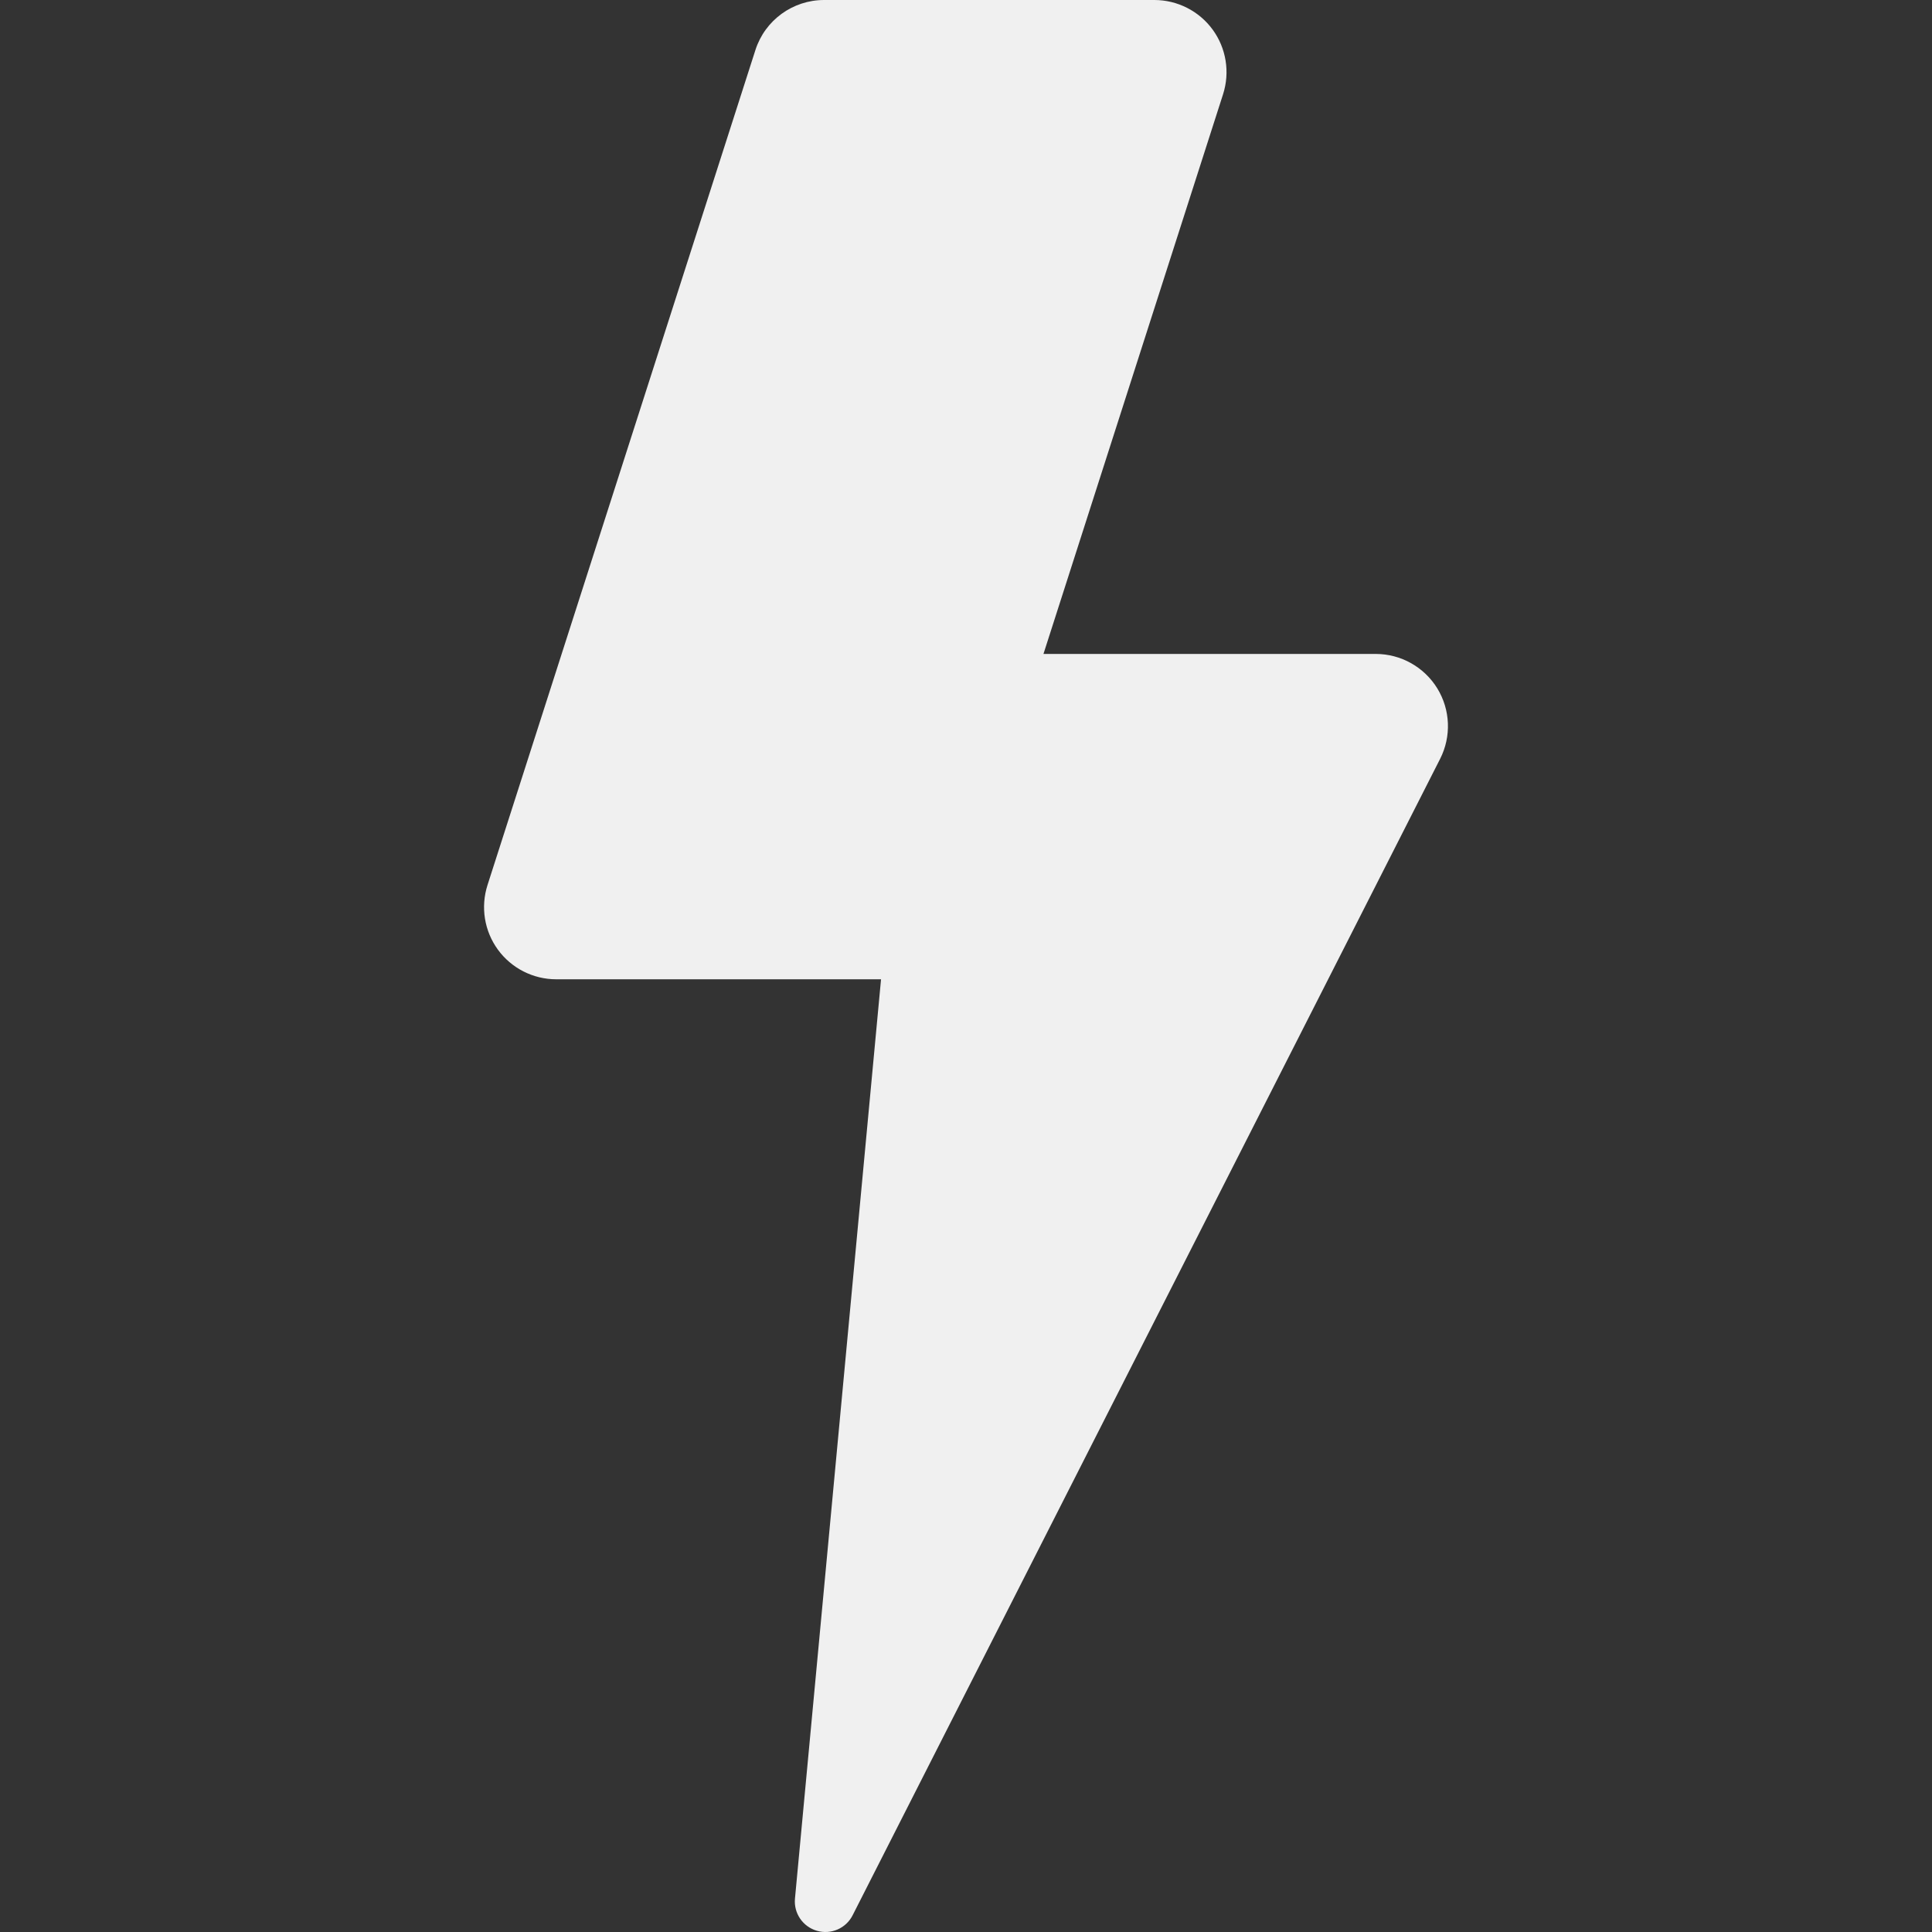 <?xml version="1.0" encoding="UTF-8" standalone="no"?>
<!-- Generator: Adobe Illustrator 18.0.0, SVG Export Plug-In . SVG Version: 6.00 Build 0)  -->

<svg
   xmlns:dc="http://purl.org/dc/elements/1.1/"
   xmlns:cc="http://creativecommons.org/ns#"
   xmlns:rdf="http://www.w3.org/1999/02/22-rdf-syntax-ns#"
   xmlns:svg="http://www.w3.org/2000/svg"
   xmlns="http://www.w3.org/2000/svg"
   xmlns:sodipodi="http://sodipodi.sourceforge.net/DTD/sodipodi-0.dtd"
   xmlns:inkscape="http://www.inkscape.org/namespaces/inkscape"
   version="1.1"
   id="Capa_1"
   x="0px"
   y="0px"
   viewBox="0 0 493.944 493.944"
   style="enable-background:new 0 0 493.944 493.944;"
   xml:space="preserve"
   inkscape:version="0.91 r13725"
   sodipodi:docname="camera-flash-3-svgrepo-com.svg"><rect x="0" y="0" width="493.944" height="493.944" fill="#333333" stroke="none"/><defs
     id="defs10168" /><sodipodi:namedview
     pagecolor="#ffffff"
     bordercolor="#666666"
     borderopacity="1"
     objecttolerance="10"
     gridtolerance="10"
     guidetolerance="10"
     inkscape:pageopacity="0"
     inkscape:pageshadow="2"
     inkscape:window-width="1280"
     inkscape:window-height="751"
     id="namedview10166"
     showgrid="false"
     inkscape:zoom="0.47778696"
     inkscape:cx="-275.22727"
     inkscape:cy="246.972"
     inkscape:window-x="0"
     inkscape:window-y="1"
     inkscape:window-maximized="1"
     inkscape:current-layer="Capa_1" /><path
     id="XMLID_530_"
     d="M367.468,175.996c-3.368-5.469-9.317-8.807-15.734-8.807h-84.958l45.919-143.098  c1.797-5.614,0.816-11.76-2.662-16.521c-3.464-4.748-9.014-7.57-14.9-7.57h-84.446c-8.02,0-15.125,5.18-17.563,12.814  l-68.487,213.465c-1.797,5.613-0.817,11.756,2.663,16.52c3.464,4.748,9.013,7.57,14.899,7.57h14.868h68.183l-22.006,235.037  c-0.352,3.736,2.004,7.185,5.614,8.227c3.593,1.045,7.427-0.608,9.126-3.961L368.19,194.01  C371.093,188.281,370.82,181.467,367.468,175.996z"
     style="fill:#f0f0f0;fill-opacity:1;stroke:none" /><g
     id="g10136" /><g
     id="g10138" /><g
     id="g10140" /><g
     id="g10142" /><g
     id="g10144" /><g
     id="g10146" /><g
     id="g10148" /><g
     id="g10150" /><g
     id="g10152" /><g
     id="g10154" /><g
     id="g10156" /><g
     id="g10158" /><g
     id="g10160" /><g
     id="g10162" /><g
     id="g10164" /></svg>